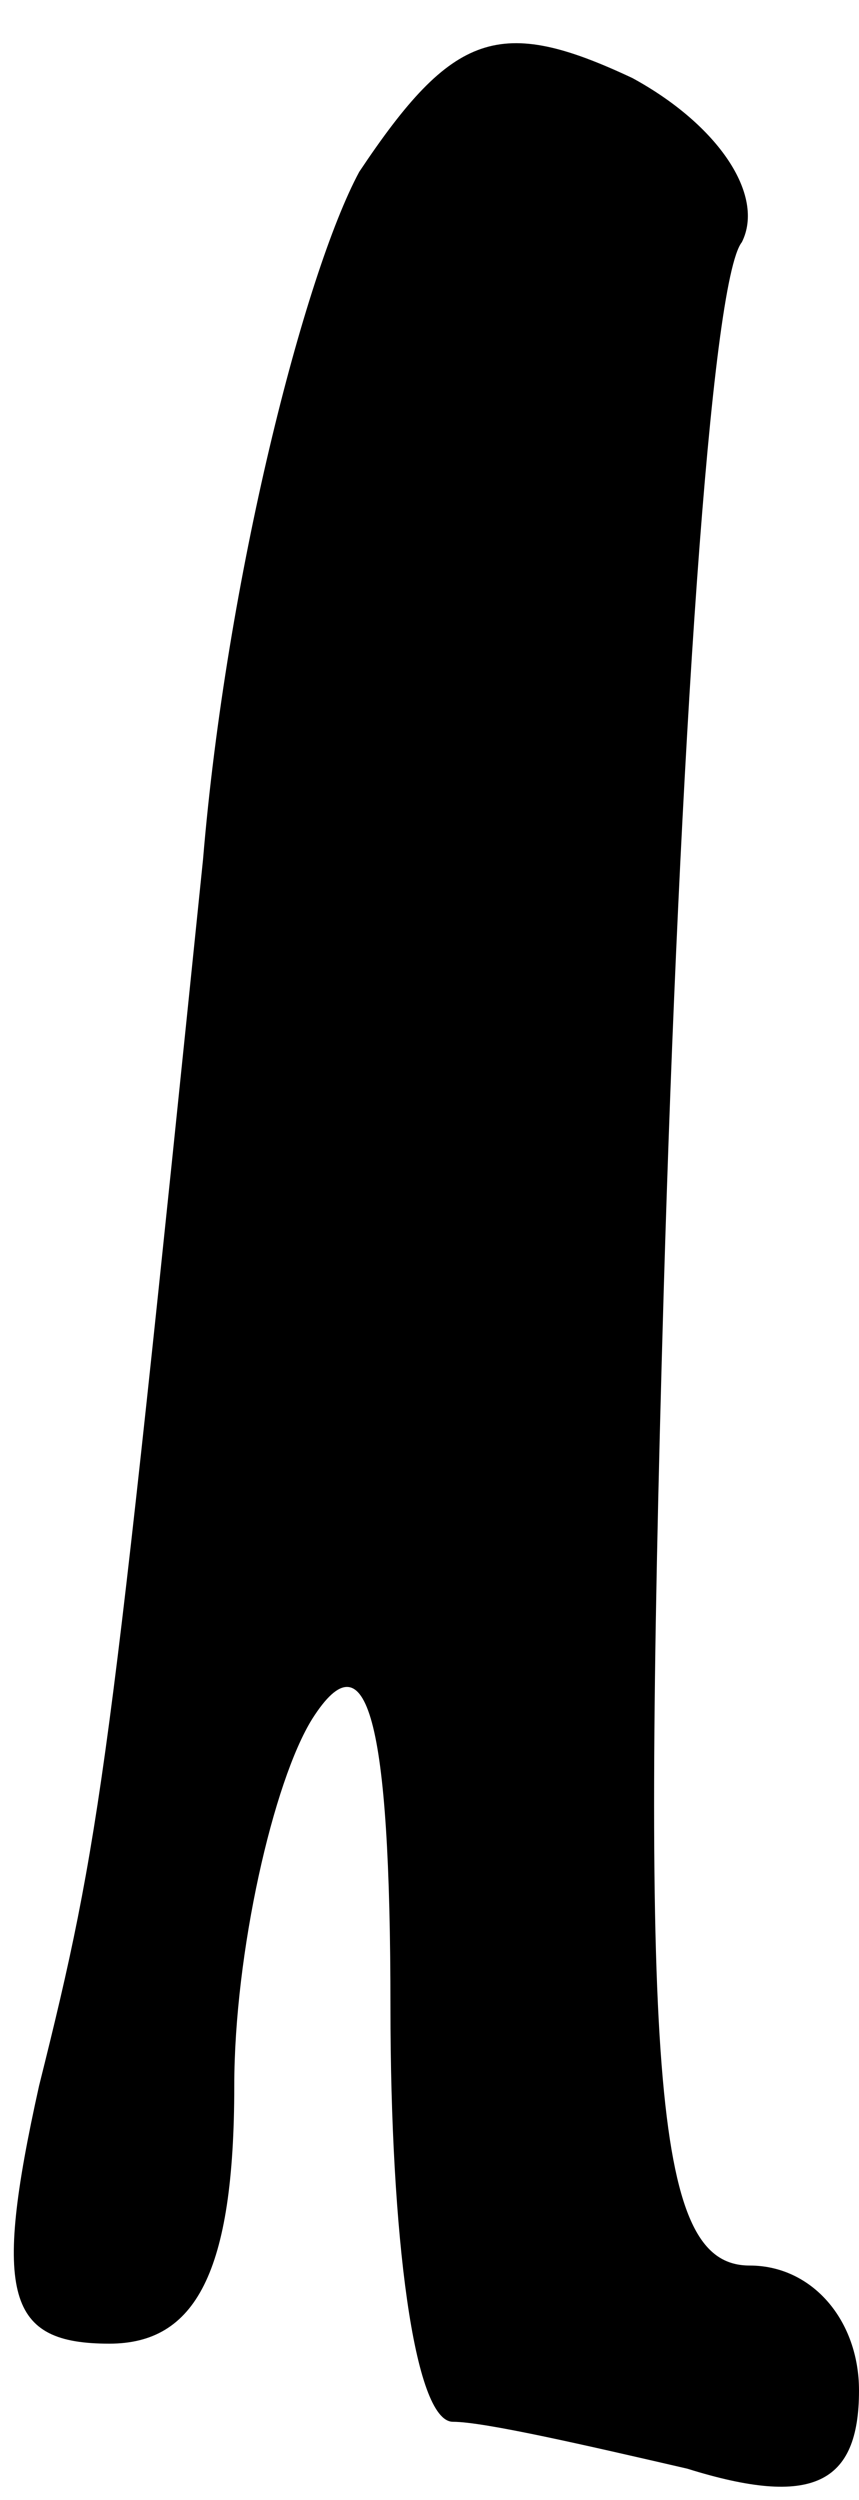 <?xml version="1.0" standalone="no"?>
<!DOCTYPE svg PUBLIC "-//W3C//DTD SVG 20010904//EN"
 "http://www.w3.org/TR/2001/REC-SVG-20010904/DTD/svg10.dtd">
<svg version="1.0" xmlns="http://www.w3.org/2000/svg"
 width="11pt" height="32pt" viewBox="0 0 11 32"
 preserveAspectRatio="xMidYMid meet">
<g transform="translate(0,32) scale(0.1,-0.1)"
fill="#000000" stroke="none">
<path fill="#000000" stroke="none" d="M46 298 c-7 -13 -17 -52 -20 -88 -12
-117 -13 -125 -21 -157 -6 -27 -4 -33 9 -33 11 0 16 9 16 33 0 17 5 39 10 47
7 11 10 0 10 -37 0 -29 3 -53 8 -53 4 0 17 -3 30 -6 16 -5 22 -2 22 10 0 9 -6
16 -14 16 -12 0 -14 22 -11 125 2 68 6 129 10 134 3 6 -3 15 -14 21 -17 8 -23
6 -35 -12z"/>
</g>
</svg>
